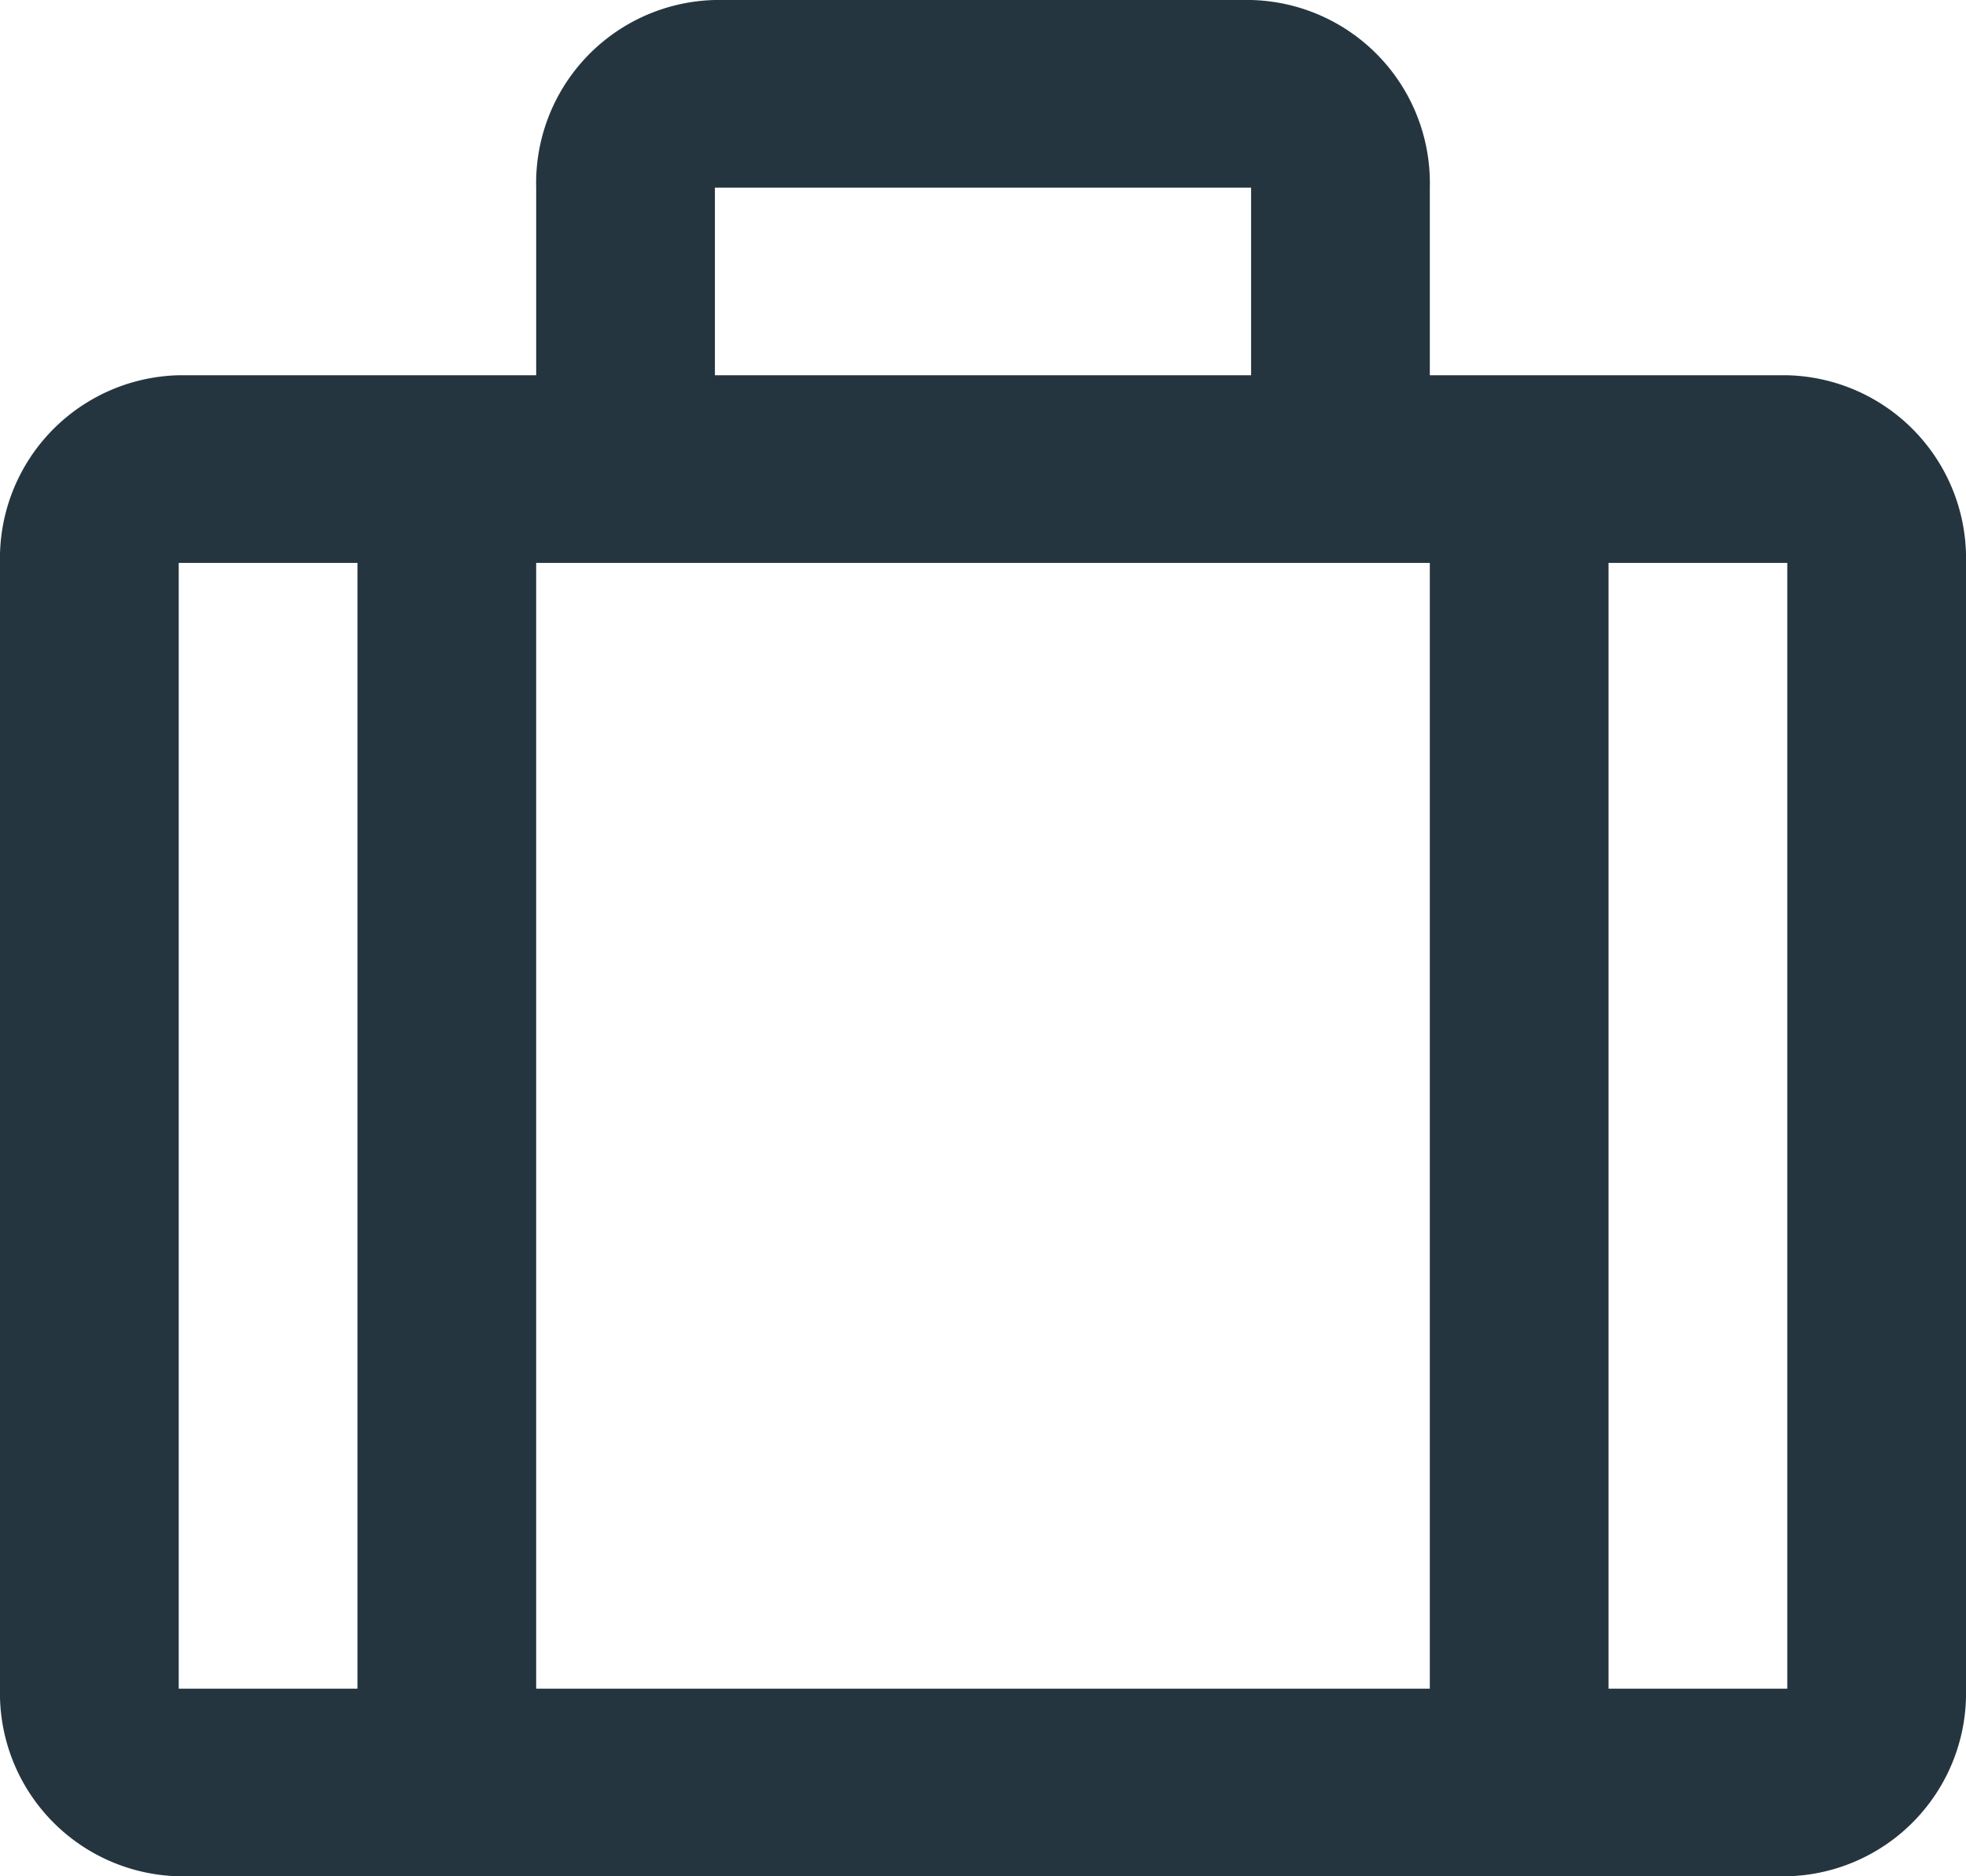 <svg xmlns="http://www.w3.org/2000/svg" width="22" height="21"><defs><style>.cls-1 { fill: #253540; fill-rule: evenodd; }</style></defs><path d="M20 4.2h-4V2.1A2.05 2.05 0 0 0 14 0H8a2.05 2.05 0 0 0-2 2.1v2.1H2a2.05 2.05 0 0 0-2 2.1v12.6A2.05 2.05 0 0 0 2 21h18a2.05 2.05 0 0 0 2-2.1V6.3a2.05 2.05 0 0 0-2-2.1zm-4 2.1v12.6H6V6.3h10zM8 2.1h6v2.1H8V2.1zM2 6.3h2v12.6H2V6.3zm16 12.6V6.3h2v12.6h-2z" class="cls-1"/></svg>